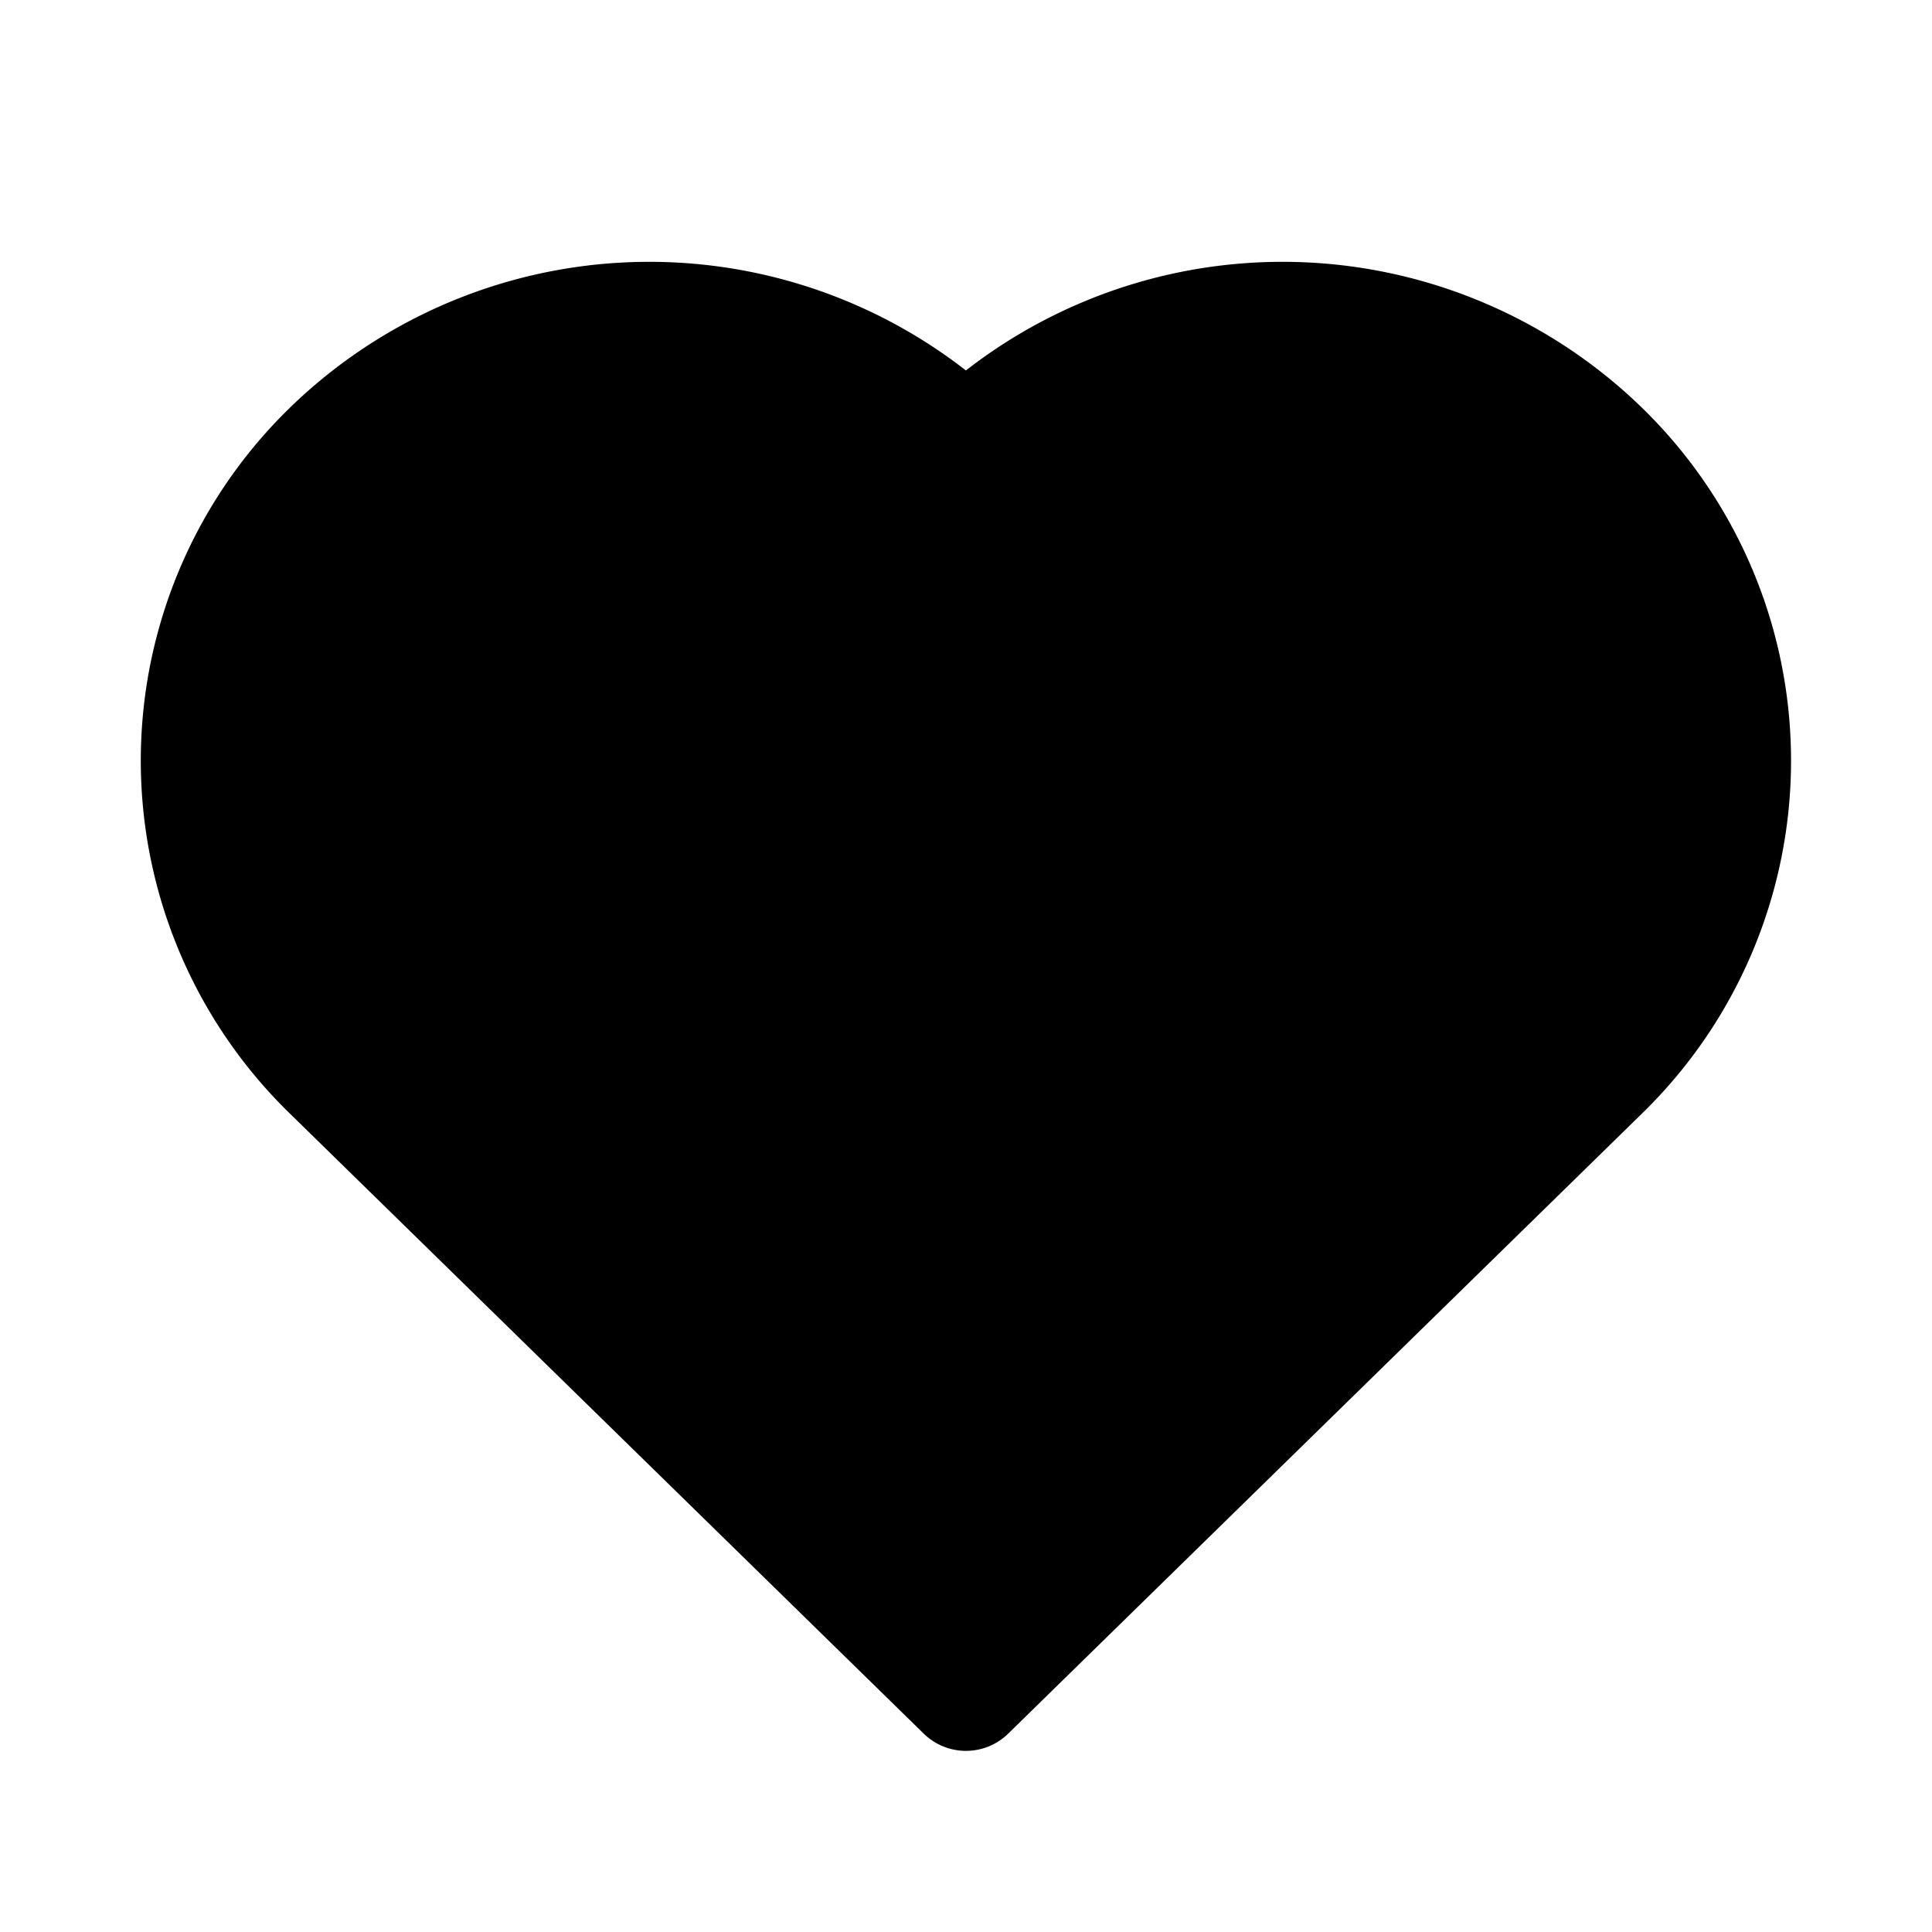<!DOCTYPE svg PUBLIC "-//W3C//DTD SVG 1.1//EN" "http://www.w3.org/Graphics/SVG/1.1/DTD/svg11.dtd">
<!-- Uploaded to: SVG Repo, www.svgrepo.com, Transformed by: SVG Repo Mixer Tools -->
<svg width="800px" height="800px" viewBox="0 0 24 24" id="_24x24_On_Light_Favorite-Checked" data-name="24x24/On Light/Favorite-Checked" xmlns="http://www.w3.org/2000/svg" fill="#000000">
<g id="SVGRepo_bgCarrier" stroke-width="0"/>
<g id="SVGRepo_tracerCarrier" stroke-linecap="round" stroke-linejoin="round"/>
<g id="SVGRepo_iconCarrier"> <rect id="view-box" width="24" height="24" fill="none"/> <path id="Shape" d="M9.725,18.286a.75.75,0,0,0,1.049,0l7.87-7.7a6.115,6.115,0,0,0,0-8.774,6.406,6.406,0,0,0-8.395-.46,6.406,6.406,0,0,0-8.395.46,6.115,6.115,0,0,0,0,8.774Z" transform="translate(1.75 3.25)" fill="#000000"/> </g>
</svg>